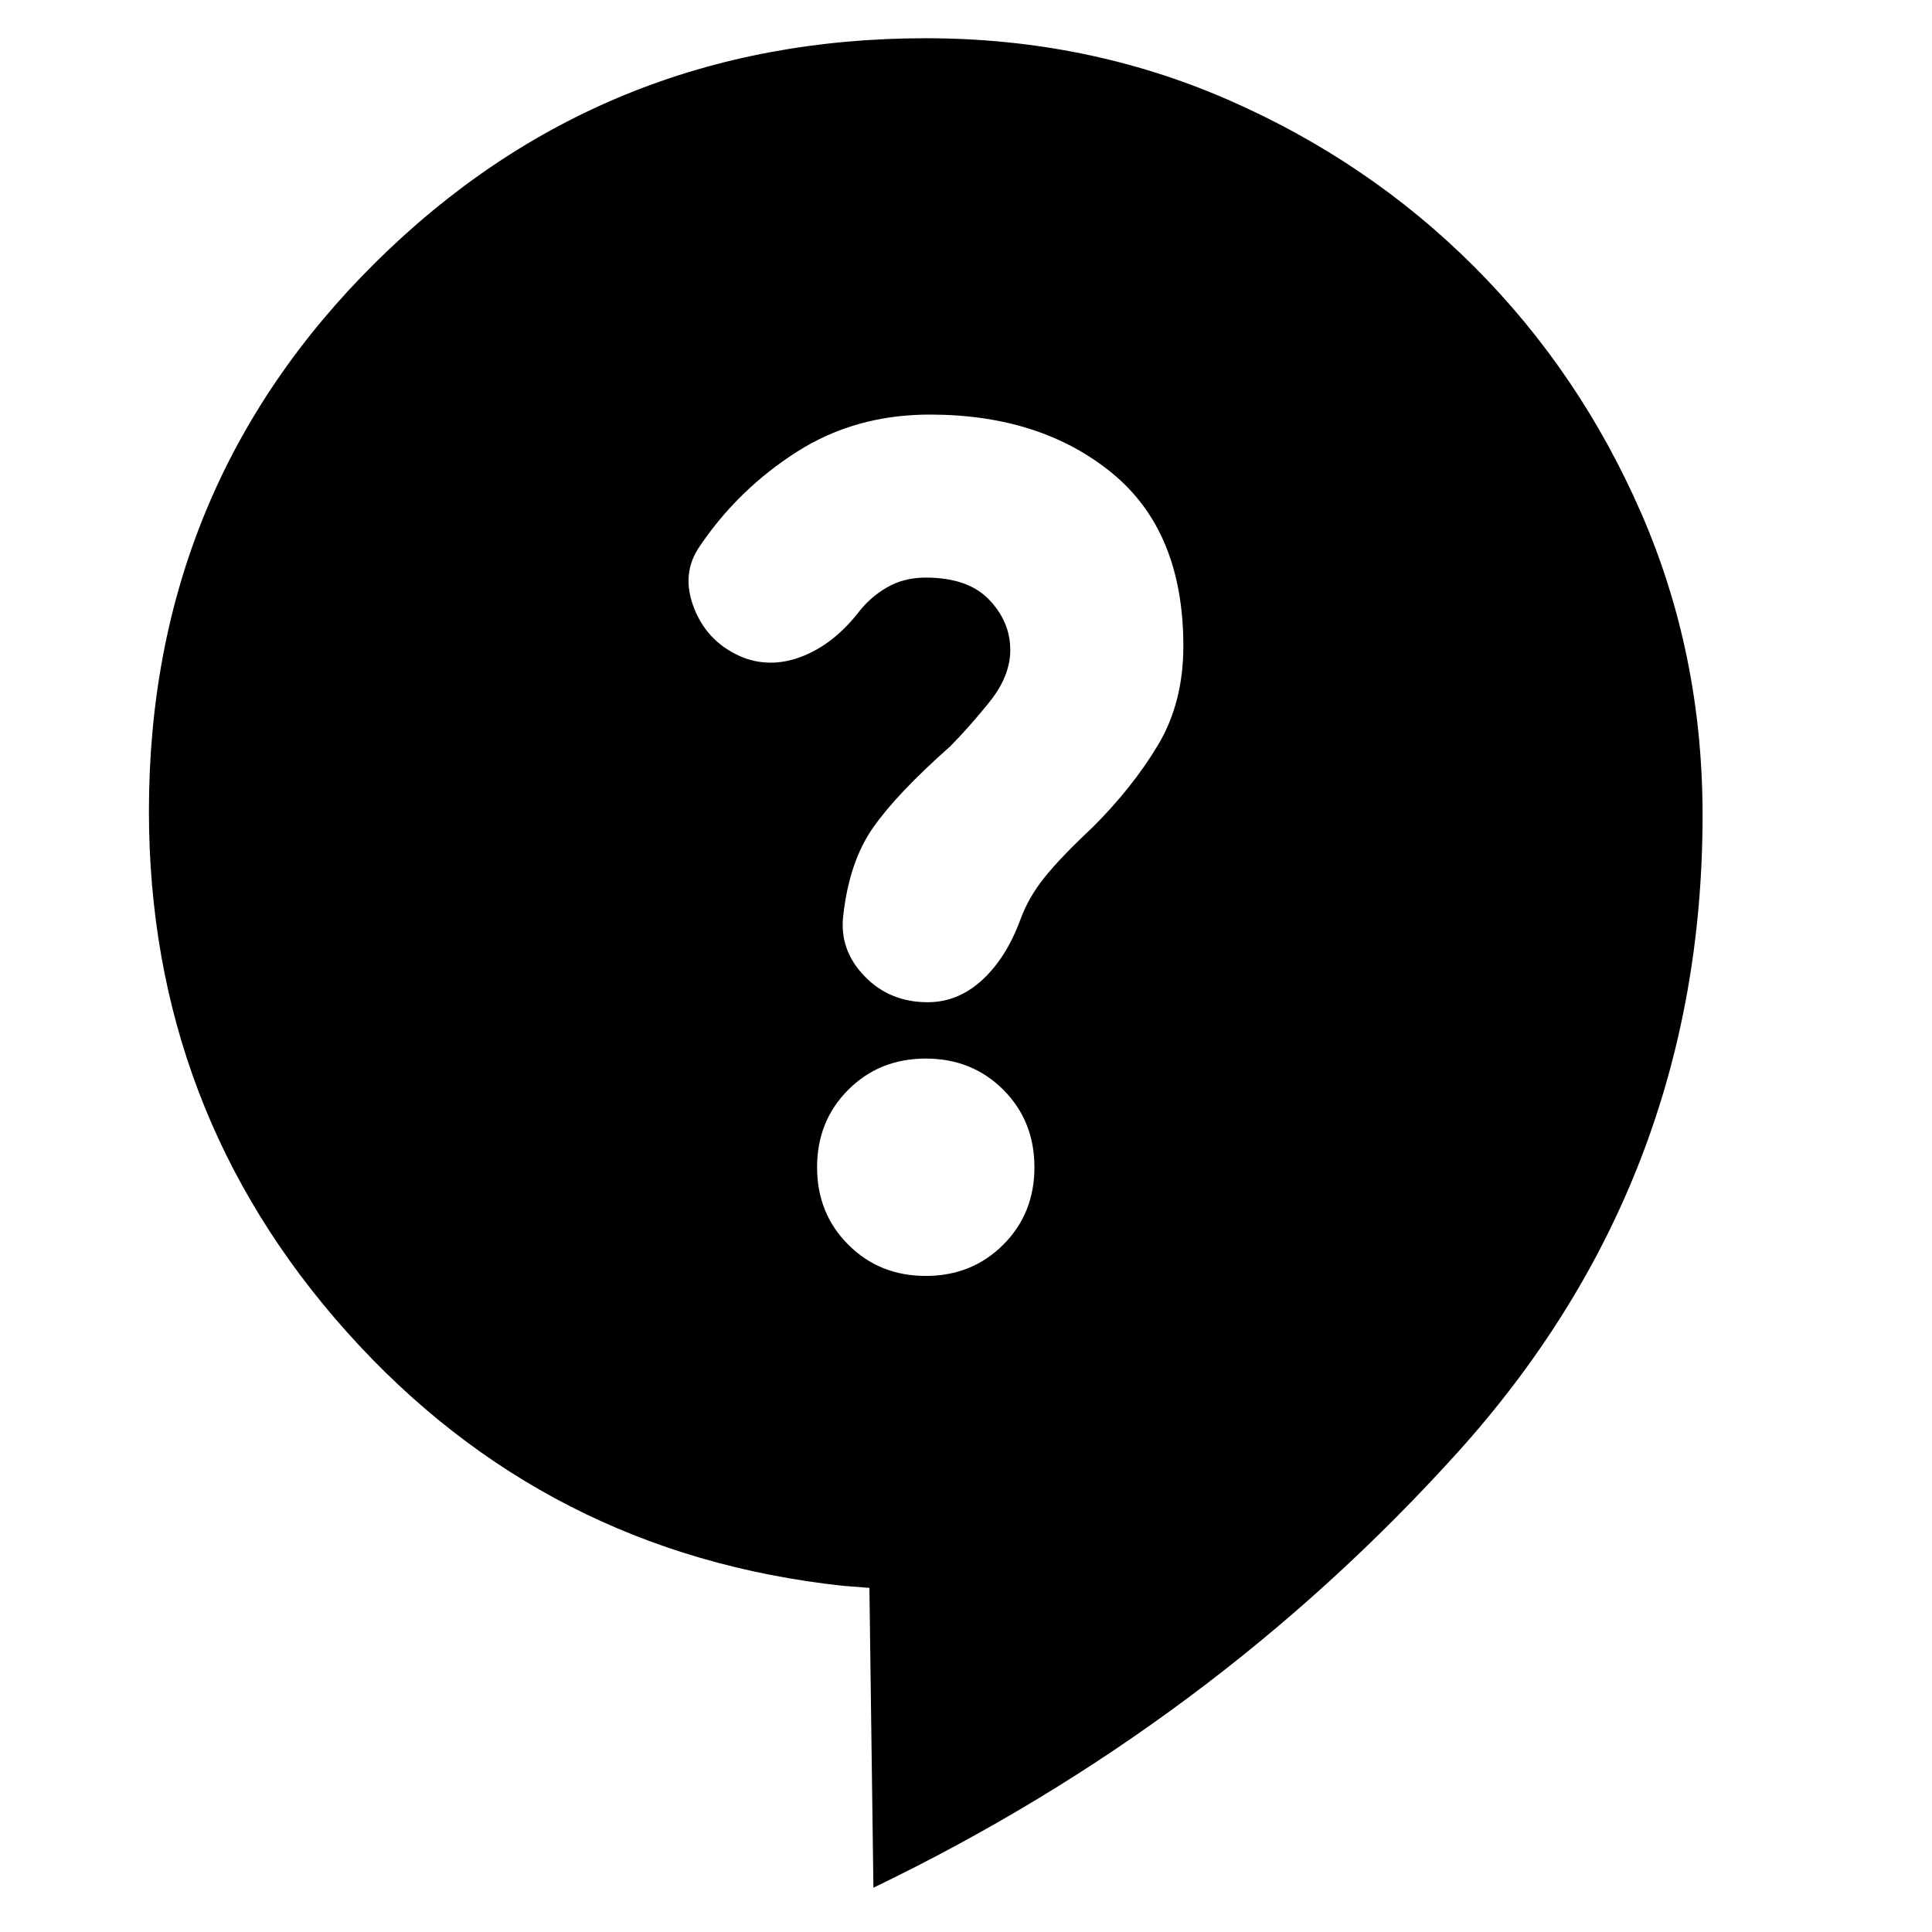 <svg xmlns="http://www.w3.org/2000/svg" height="24" width="24"><path d="M10.85 23.45 10.8 19.725 10.475 19.7Q6.775 19.3 4.312 16.55Q1.85 13.8 1.85 10.075Q1.85 6.05 4.663 3.262Q7.475 0.475 11.5 0.475Q13.5 0.475 15.25 1.237Q17 2 18.312 3.312Q19.625 4.625 20.388 6.375Q21.15 8.125 21.15 10.125Q21.15 14.675 18.1 18.05Q15.05 21.425 10.85 23.45ZM11.5 15.85Q12.075 15.85 12.463 15.462Q12.85 15.075 12.85 14.5Q12.85 13.925 12.463 13.537Q12.075 13.15 11.5 13.15Q10.925 13.15 10.538 13.537Q10.15 13.925 10.15 14.5Q10.15 15.075 10.538 15.462Q10.925 15.85 11.5 15.85ZM11.525 12.45Q11.9 12.45 12.2 12.175Q12.5 11.9 12.675 11.425Q12.775 11.15 12.975 10.9Q13.175 10.65 13.575 10.275Q14.075 9.775 14.388 9.25Q14.7 8.725 14.7 8.025Q14.7 6.6 13.812 5.875Q12.925 5.15 11.55 5.15Q10.625 5.15 9.9 5.612Q9.175 6.075 8.7 6.775Q8.45 7.125 8.625 7.562Q8.8 8 9.25 8.175Q9.6 8.3 9.975 8.15Q10.35 8 10.65 7.625Q10.8 7.425 11.013 7.3Q11.225 7.175 11.5 7.175Q12.025 7.175 12.288 7.45Q12.55 7.725 12.55 8.075Q12.55 8.4 12.288 8.725Q12.025 9.05 11.8 9.275Q11.15 9.85 10.85 10.275Q10.55 10.7 10.475 11.375Q10.425 11.8 10.738 12.125Q11.05 12.45 11.525 12.45Z"/></svg>